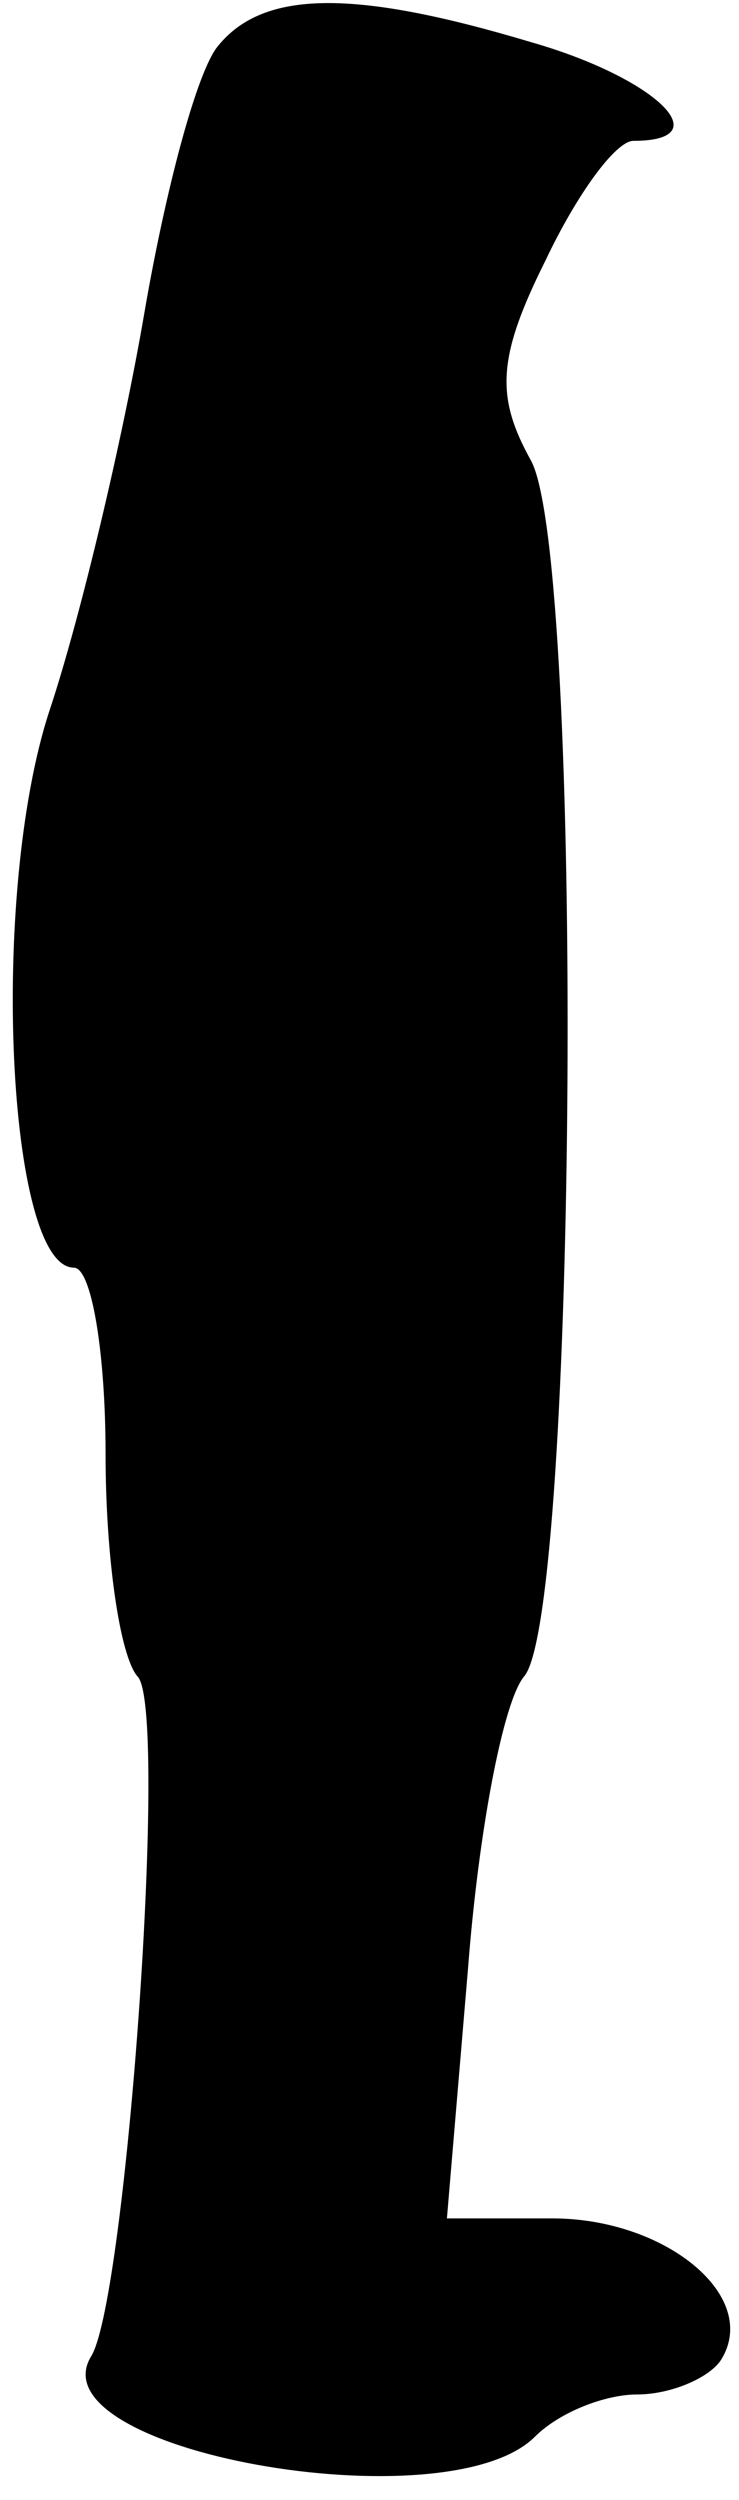 <?xml version="1.0" standalone="no"?>
<!DOCTYPE svg PUBLIC "-//W3C//DTD SVG 20010904//EN"
 "http://www.w3.org/TR/2001/REC-SVG-20010904/DTD/svg10.dtd">
<svg version="1.0" xmlns="http://www.w3.org/2000/svg"
 width="21pt" height="71pt" viewBox="0 0 21 71"
 preserveAspectRatio="xMidYMid meet">
<g transform="translate(0,71) scale(0.1,-0.1)"
fill="#000000" stroke="none">
<path fill="#000000" stroke="none" d="M62 697 c-6 -7 -15 -41 -21 -76 -6 -35
-18 -86 -27 -113 -17 -52 -12 -158 7 -158 5 0 9 -24 9 -53 0 -29 4 -57 9 -63
9 -8 -3 -176 -13 -193 -17 -27 101 -48 126 -23 7 7 20 12 29 12 10 0 21 5 24
10 11 18 -16 40 -48 40 l-30 0 6 71 c3 39 10 76 16 83 15 18 17 316 2 345 -10
18 -10 29 4 57 9 19 20 34 25 34 25 0 6 18 -29 28 -50 15 -76 15 -89 -1z"/>
</g>
</svg>
